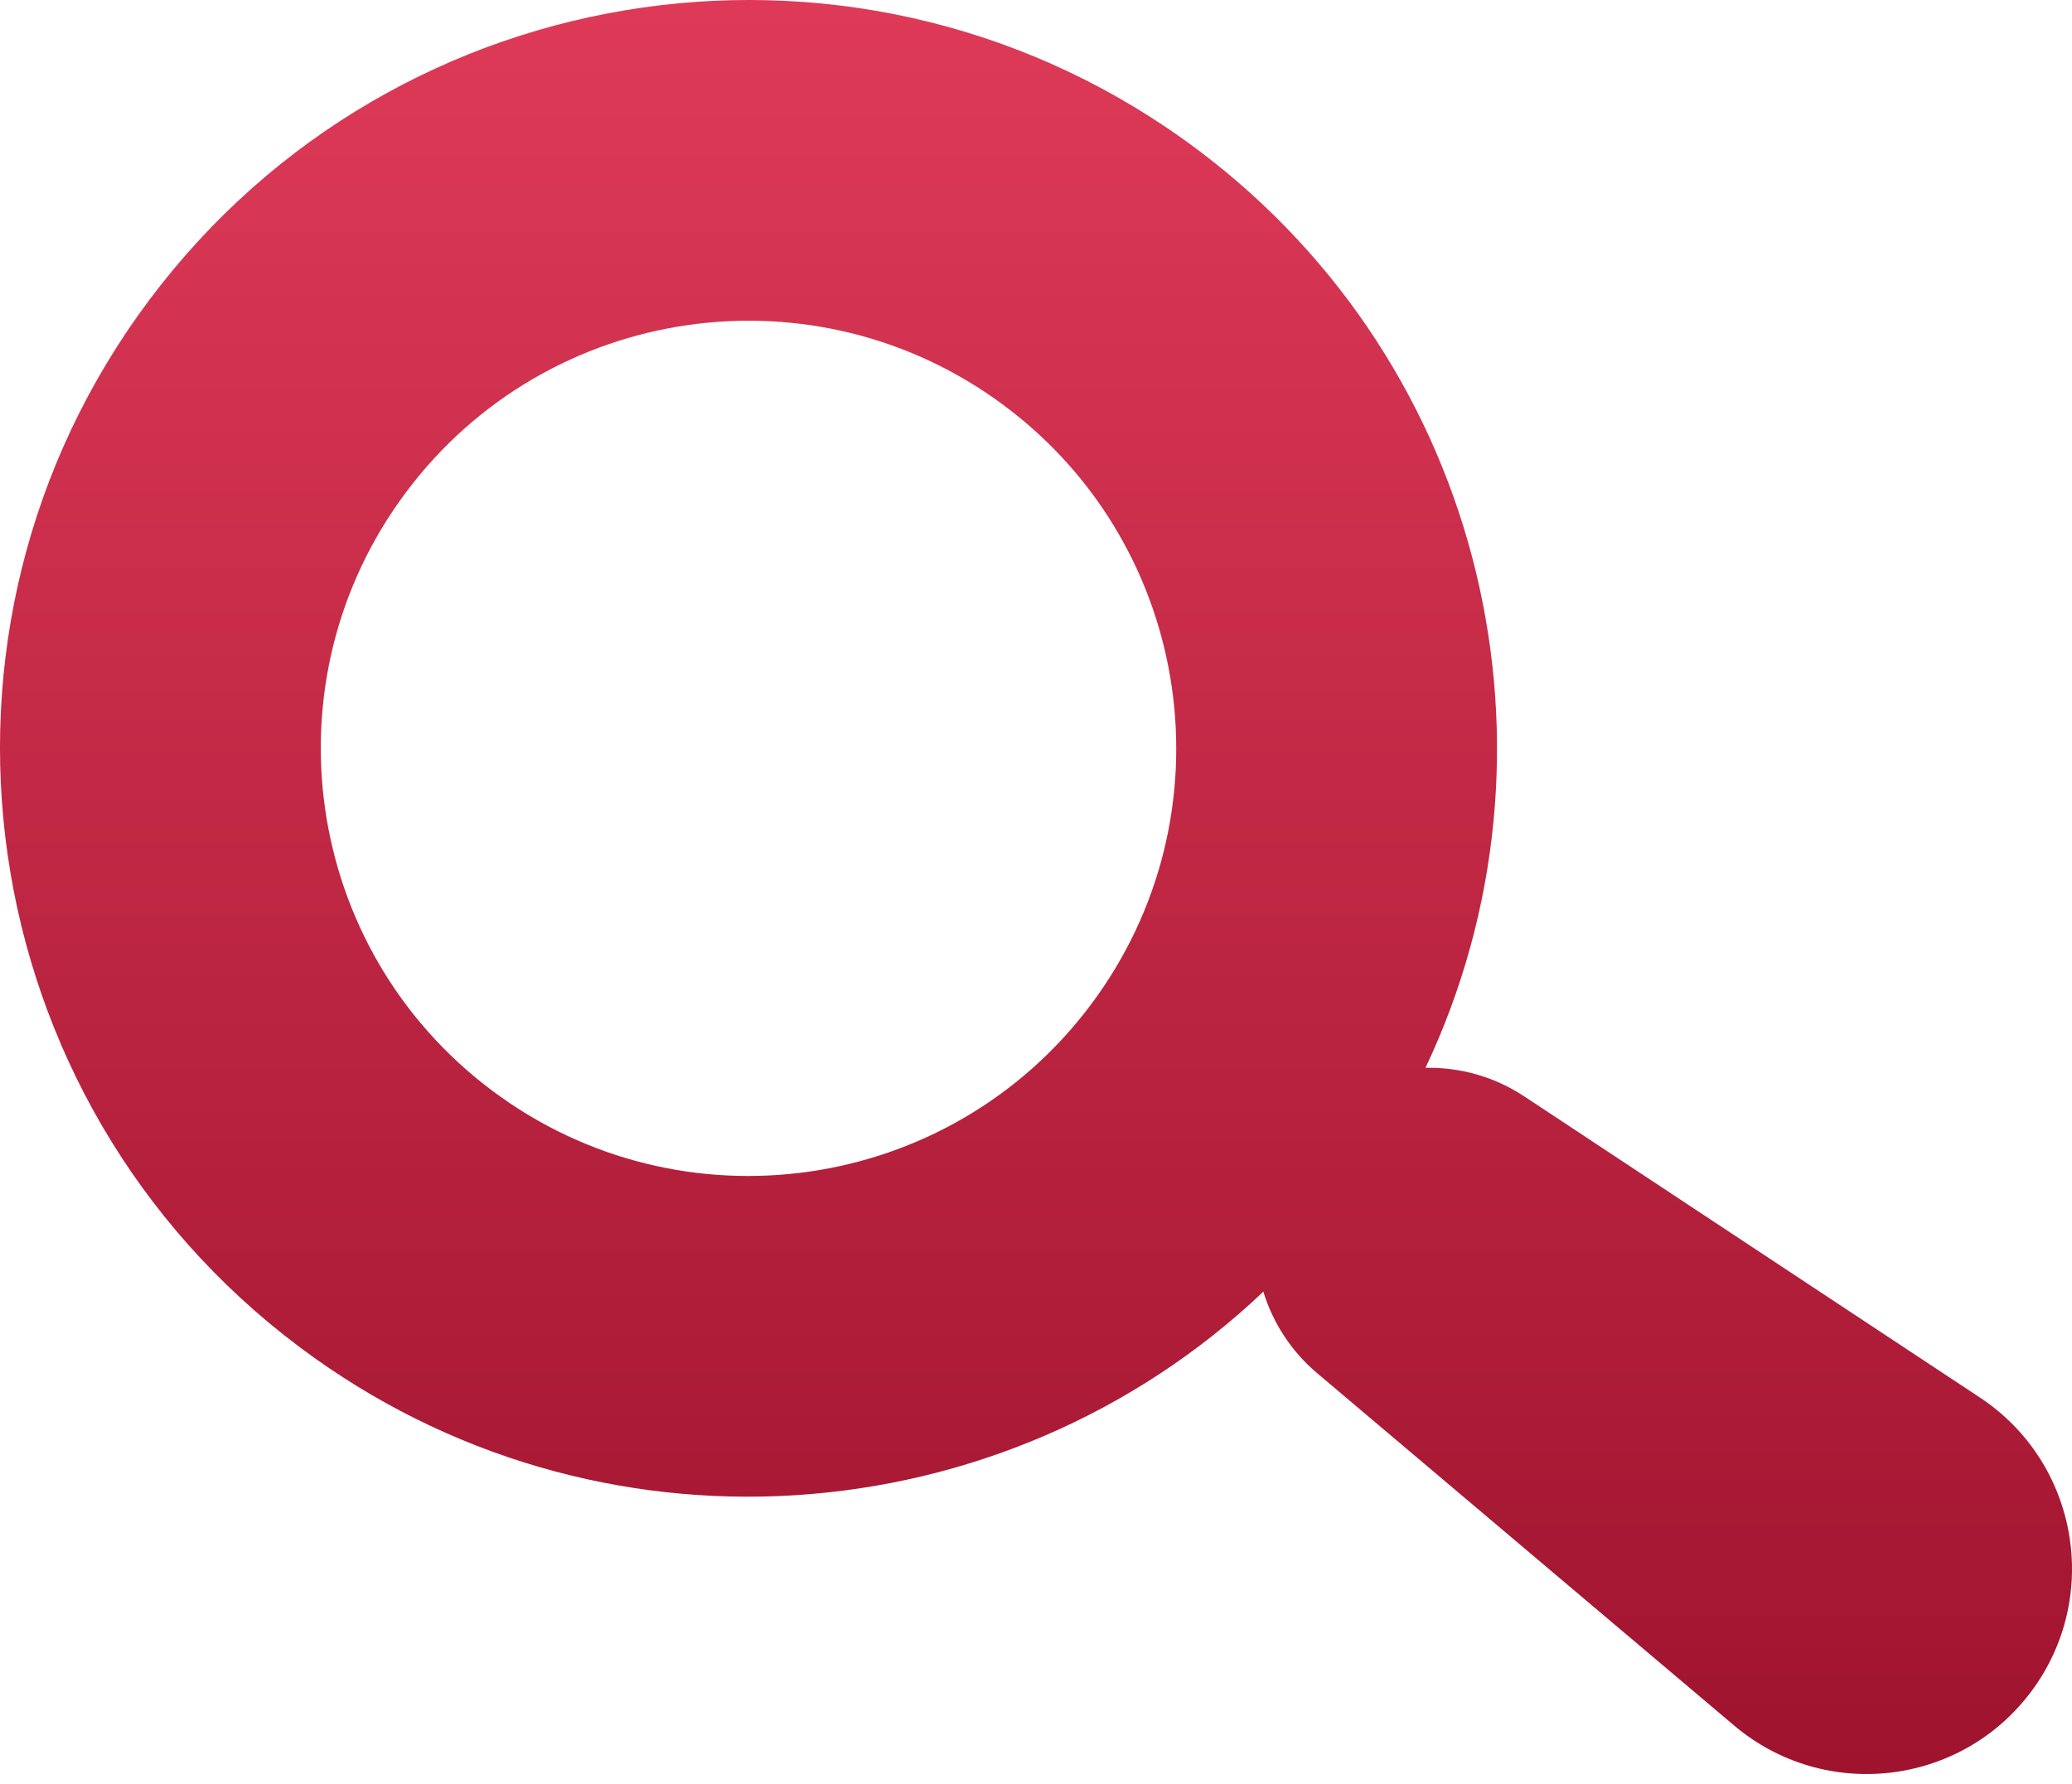 <svg width="36" height="31" viewBox="0 0 36 31" fill="none" xmlns="http://www.w3.org/2000/svg">
<path fill-rule="evenodd" clip-rule="evenodd" d="M24.767 18.557C27.357 13.085 25.835 6.367 20.802 2.597C15.053 -1.709 6.903 -0.54 2.597 5.209C-1.709 10.957 -0.54 19.107 5.209 23.413C10.358 27.271 17.436 26.734 21.95 22.447C22.114 22.982 22.428 23.478 22.885 23.864L30.13 29.987C31.698 31.312 34.057 31.044 35.288 29.401C36.518 27.759 36.112 25.419 34.4 24.287L26.487 19.056C25.959 18.706 25.359 18.545 24.767 18.557ZM17.46 7.058C20.745 9.518 21.413 14.175 18.953 17.46C16.492 20.745 11.835 21.413 8.55 18.953C5.265 16.492 4.597 11.835 7.058 8.55C9.518 5.265 14.175 4.597 17.46 7.058Z" fill="url(#paint0_linear_1611_19811)"/>
<defs>
<linearGradient id="paint0_linear_1611_19811" x1="18" y1="0" x2="18" y2="30.83" gradientUnits="userSpaceOnUse">
<stop stop-color="#DE3A58"/>
<stop offset="1" stop-color="#9F132E"/>
</linearGradient>
</defs>
</svg>
